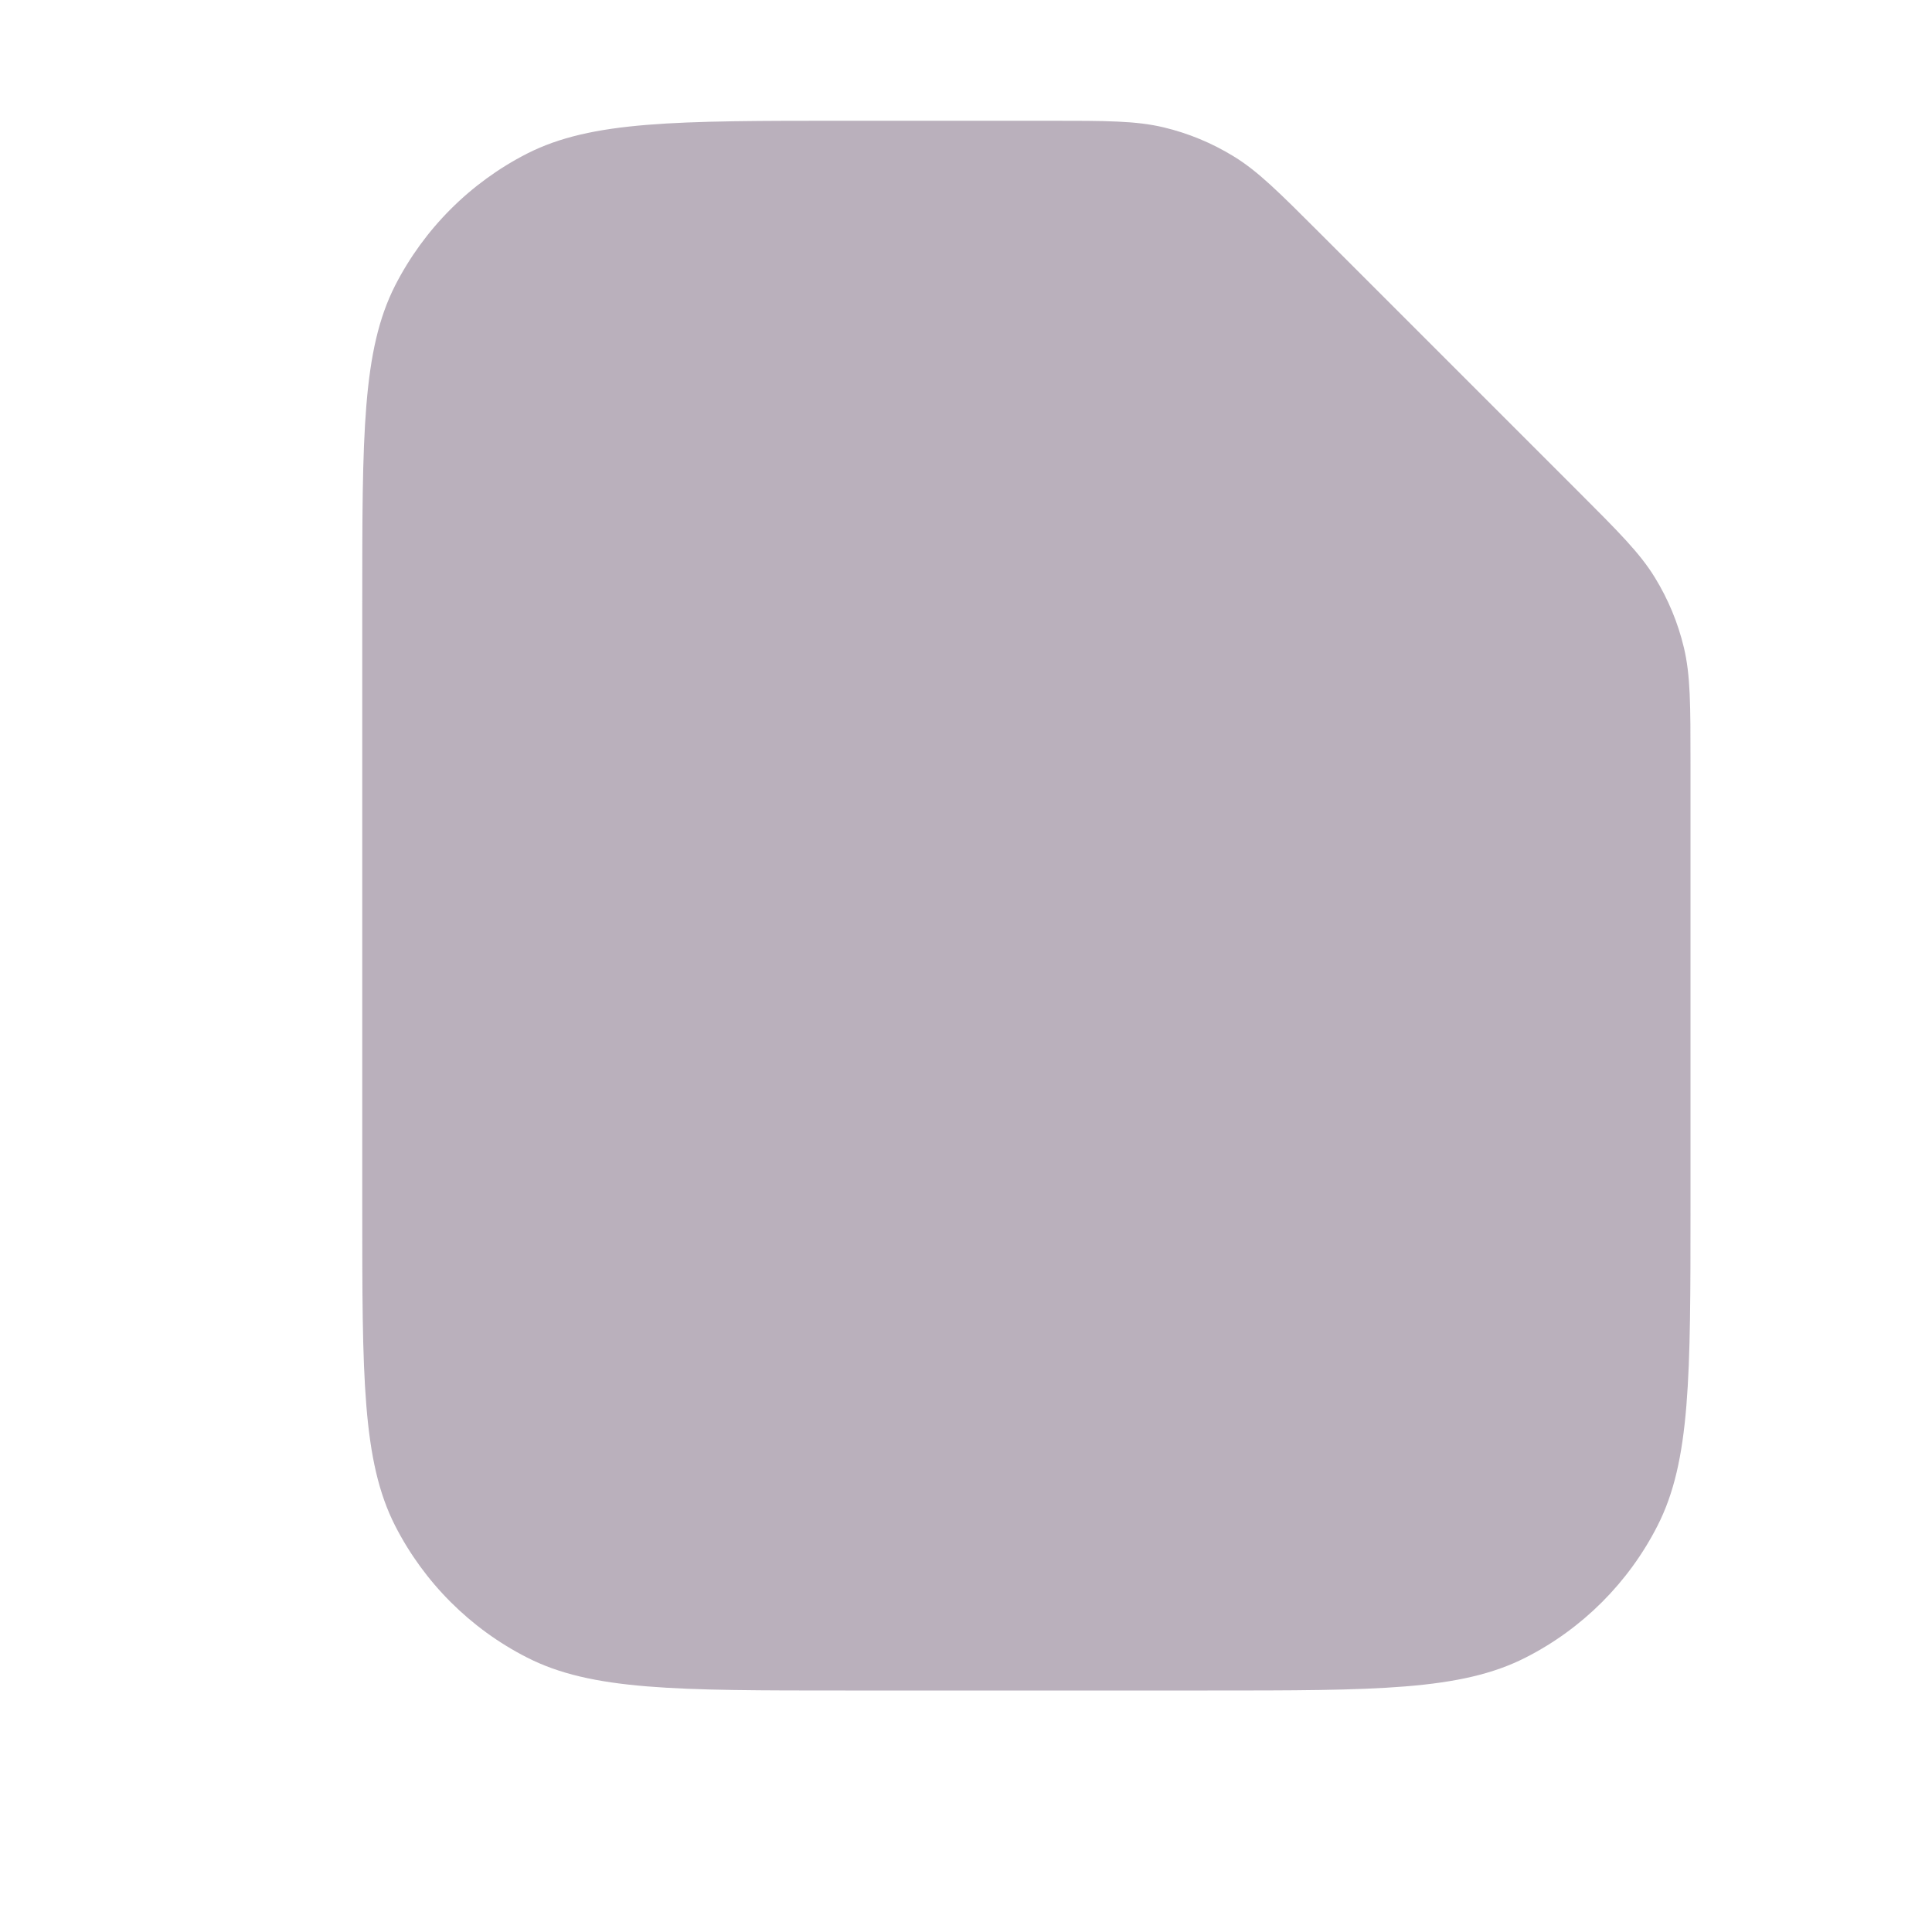 <svg width="16" height="16" viewBox="0 0 16 16" fill="none" xmlns="http://www.w3.org/2000/svg">
<g opacity="0.7">
<path d="M3 5C3 3.6 3 2.9 3.272 2.365C3.512 1.895 3.895 1.512 4.365 1.272C4.9 1 5.6 1 7 1H8.675C9.164 1 9.408 1 9.638 1.055C9.843 1.104 10.038 1.185 10.217 1.295C10.418 1.418 10.591 1.591 10.937 1.937L13.063 4.063C13.409 4.409 13.582 4.582 13.705 4.783C13.815 4.962 13.896 5.157 13.945 5.362C14 5.592 14 5.836 14 6.325V10C14 11.4 14 12.1 13.727 12.635C13.488 13.105 13.105 13.488 12.635 13.727C12.1 14 11.4 14 10 14H7C5.6 14 4.9 14 4.365 13.727C3.895 13.488 3.512 13.105 3.272 12.635C3 12.1 3 11.4 3 10V5Z" fill="#9c8fa0"/>
</g>
</svg>
